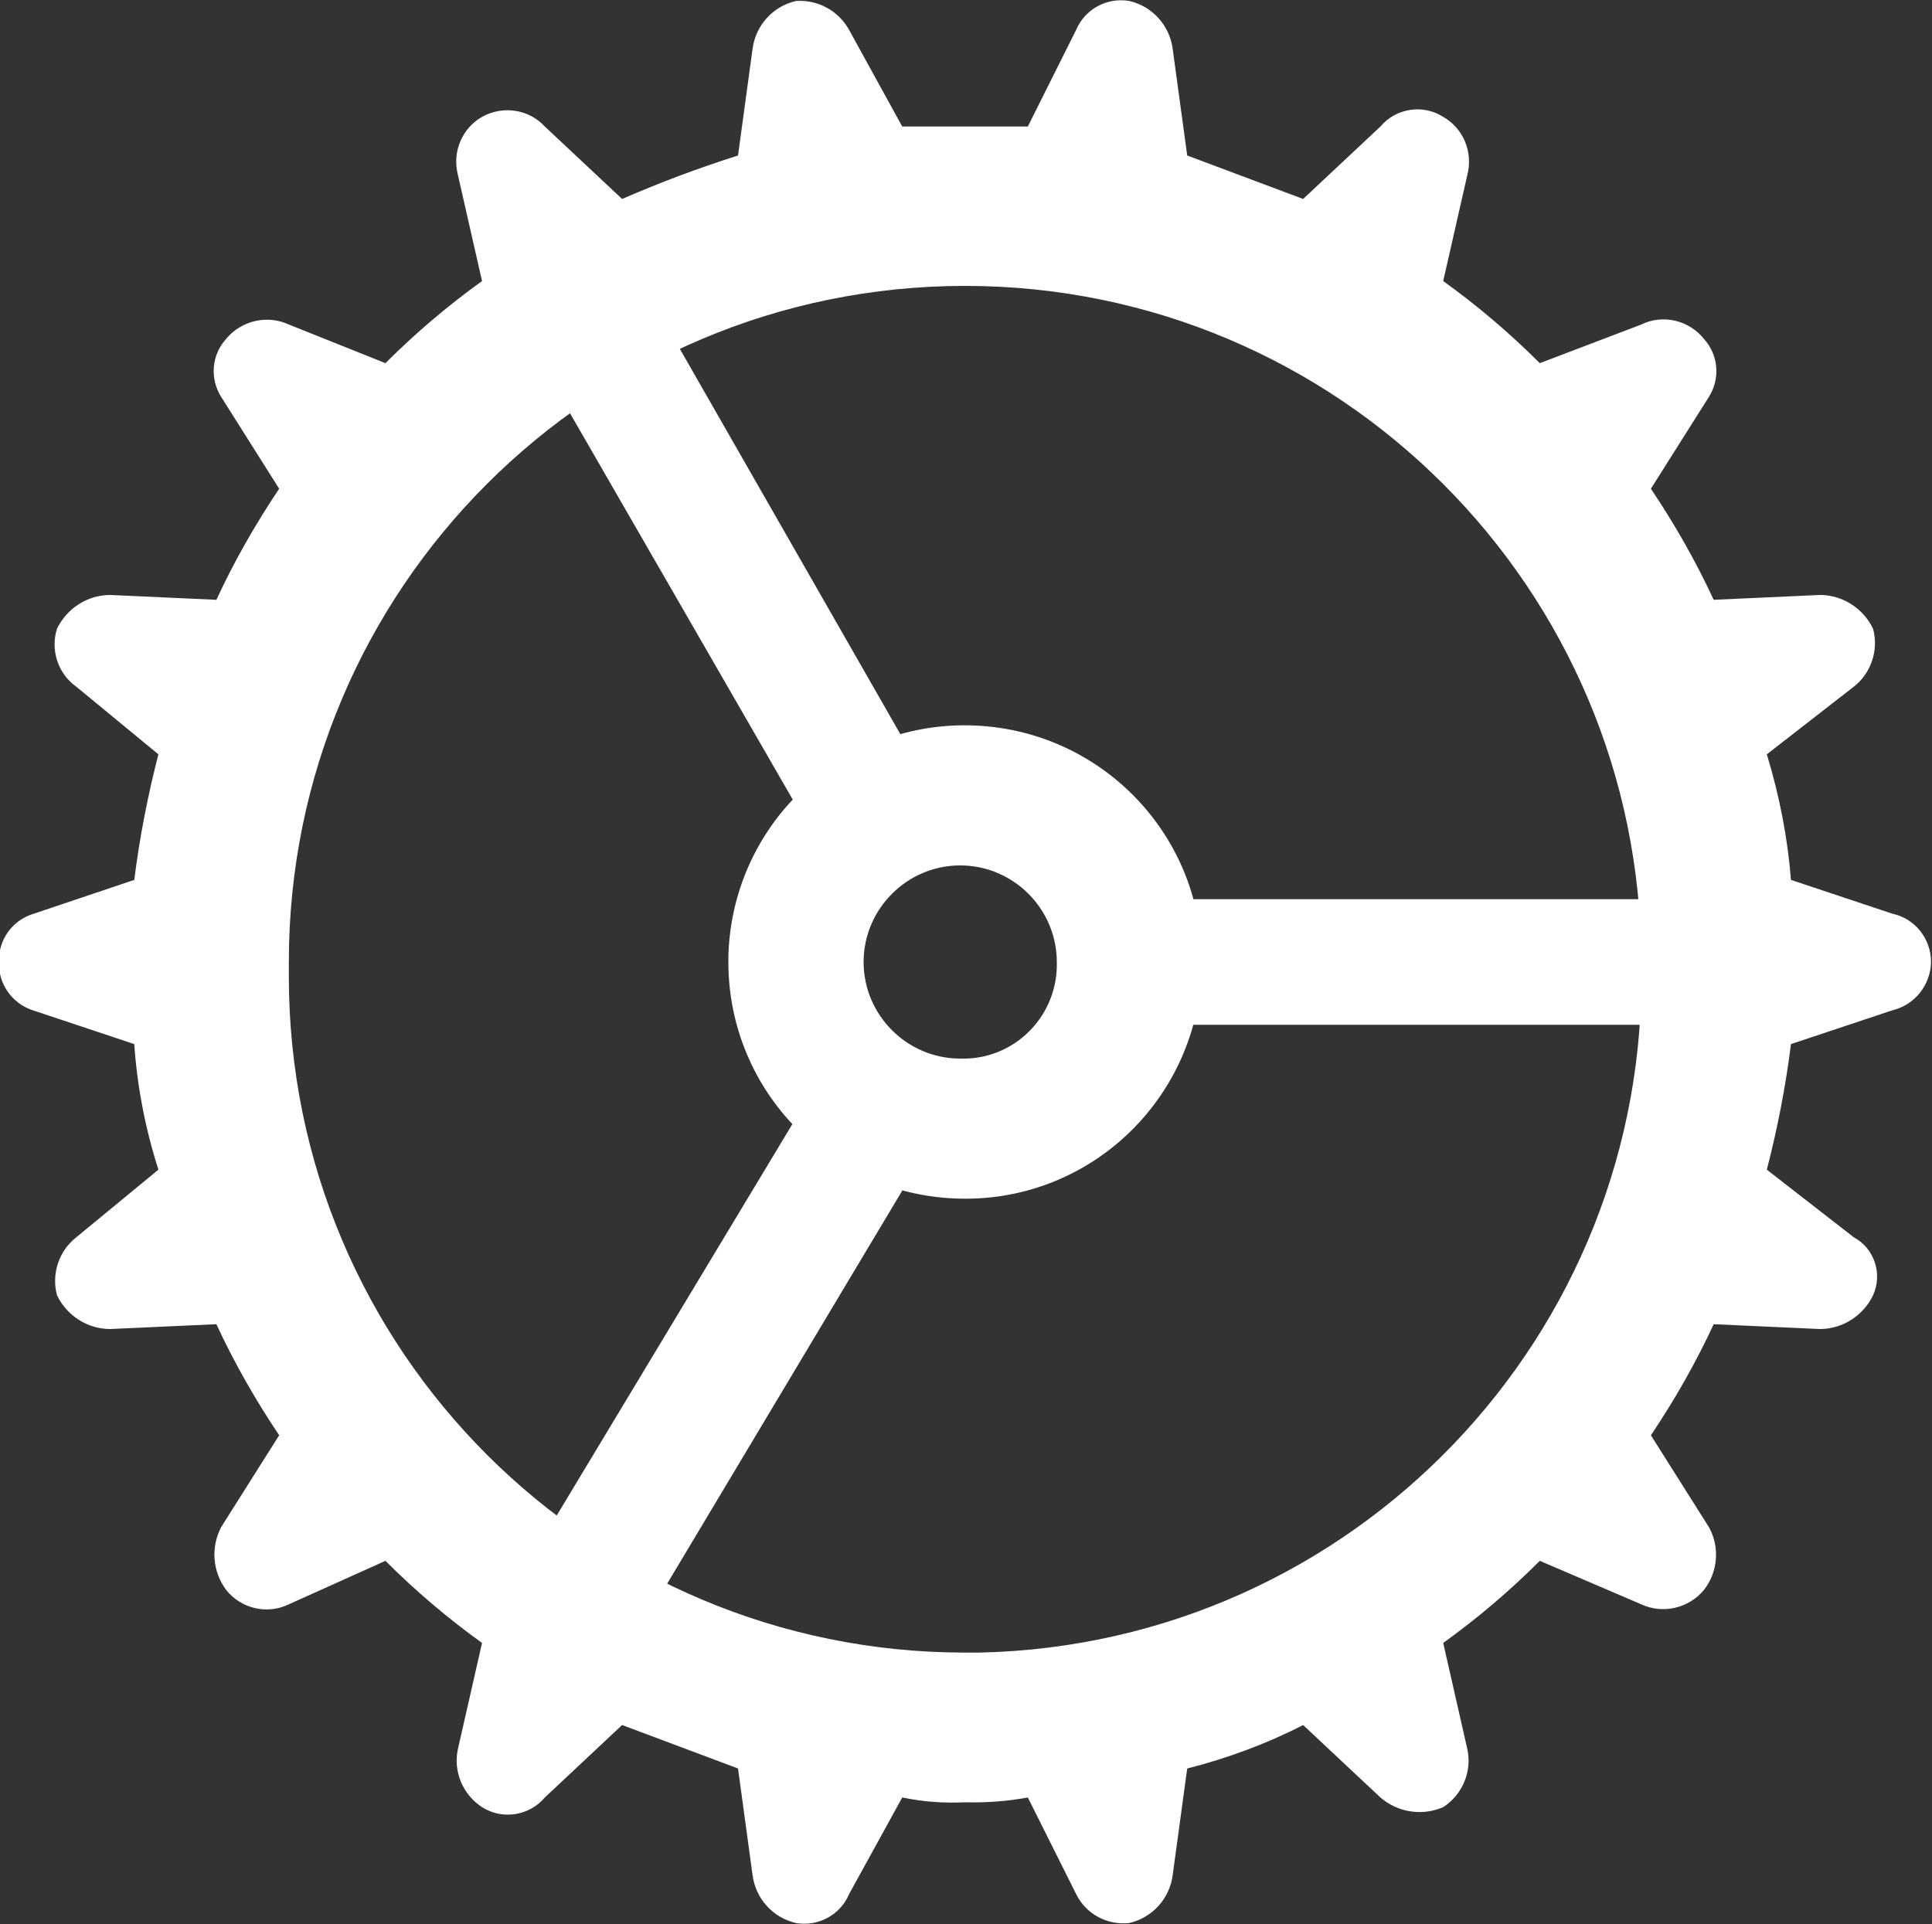 <?xml version="1.0" encoding="UTF-8"?><svg id="Layer_1" xmlns="http://www.w3.org/2000/svg" viewBox="0 0 40 39.84"><rect x="0" y="0" width="40" height="39.84" fill="#333333" stroke="none"/><g id="Regular-S"><path d="M19.98,37.32c.44,.01,.87-.02,1.3-.1l1,2c.2,.41,.64,.65,1.1,.6,.48-.11,.84-.51,.9-1l.3-2.2c.83-.21,1.64-.51,2.4-.9l1.6,1.5c.36,.31,.86,.39,1.3,.2,.4-.26,.6-.74,.5-1.2l-.5-2.2c.71-.51,1.38-1.08,2-1.7l2.1,.9c.45,.21,.99,.08,1.3-.3,.29-.37,.33-.89,.1-1.3l-1.2-1.9c.49-.73,.93-1.5,1.3-2.3l2.2,.1c.47,0,.9-.28,1.1-.7,.2-.44,.03-.97-.4-1.2l-1.8-1.4c.22-.85,.39-1.72,.5-2.6l2.1-.7c.46-.11,.79-.52,.8-1,0-.48-.33-.9-.8-1l-2.1-.7c-.07-.88-.24-1.75-.5-2.6l1.8-1.4c.36-.28,.52-.76,.4-1.2-.2-.42-.63-.7-1.1-.7l-2.2,.1c-.37-.8-.81-1.57-1.3-2.3l1.2-1.9c.24-.38,.2-.87-.1-1.2-.31-.39-.85-.52-1.3-.3l-2.1,.8c-.62-.62-1.29-1.19-2-1.7l.5-2.2c.12-.47-.08-.96-.5-1.2-.42-.27-.98-.18-1.3,.2l-1.6,1.5-2.4-.9-.3-2.2c-.06-.49-.42-.89-.9-1-.46-.08-.92,.17-1.1,.6l-1,2h-2.6l-1.1-2c-.22-.4-.65-.63-1.1-.6-.48,.11-.84,.51-.9,1l-.3,2.2c-.82,.26-1.62,.56-2.4,.9l-1.6-1.5c-.33-.36-.87-.44-1.3-.2-.42,.24-.62,.73-.5,1.2l.5,2.2c-.71,.51-1.38,1.08-2,1.7l-2-.8c-.45-.21-.99-.08-1.3,.3-.3,.33-.34,.82-.1,1.2l1.2,1.9c-.49,.73-.93,1.5-1.3,2.3l-2.2-.1c-.47,0-.9,.28-1.1,.7-.14,.44,.02,.93,.4,1.2l1.7,1.4c-.22,.85-.39,1.72-.5,2.6l-2.08,.7c-.44,.13-.74,.54-.72,1-.02,.45,.27,.86,.7,1l2.1,.7c.06,.88,.23,1.76,.5,2.6l-1.7,1.4c-.36,.28-.52,.76-.4,1.2,.2,.42,.63,.7,1.1,.7l2.2-.1c.37,.8,.81,1.57,1.3,2.3l-1.2,1.9c-.22,.42-.18,.92,.1,1.3,.31,.39,.85,.52,1.3,.3l2-.9c.62,.62,1.29,1.19,2,1.7l-.5,2.2c-.1,.46,.1,.94,.5,1.2,.42,.27,.98,.18,1.3-.2l1.6-1.5,2.4,.9,.3,2.2c.06,.49,.42,.89,.9,1,.46,.08,.92-.17,1.1-.6l1.1-2c.43,.09,.86,.12,1.3,.1Zm0-3.1c-7.73,0-14-6.26-14-14,0-.1,0-.2,0-.3,0-7.73,6.27-14,14-14s14,6.27,14,14c.17,7.73-5.97,14.13-13.7,14.3-.1,0-.2,0-.3,0Zm-.1-9.4c2.71,.06,4.94-2.09,5-4.8,.06-2.71-2.09-4.94-4.8-5-2.71-.06-4.94,2.09-5,4.8,0,.03,0,.07,0,.1,0,2.68,2.14,4.86,4.82,4.9h-.02Zm-1-.5l-2.2-1.5-6.08,10.1,2.3,1.4,5.98-10Zm-2.2-7.3l2.2-1.4L13.1,5.52l-2.3,1.3,5.88,10.2Zm7.5,4.2h11.6v-2.6h-11.58l-.02,2.6Zm-4.3,.7c-1.1,0-2-.9-2-2s.9-2,2-2,2,.9,2,2c.03,1.07-.81,1.97-1.88,2-.03,0-.07,0-.1,0h-.02Z" fill="#fff"/></g></svg>